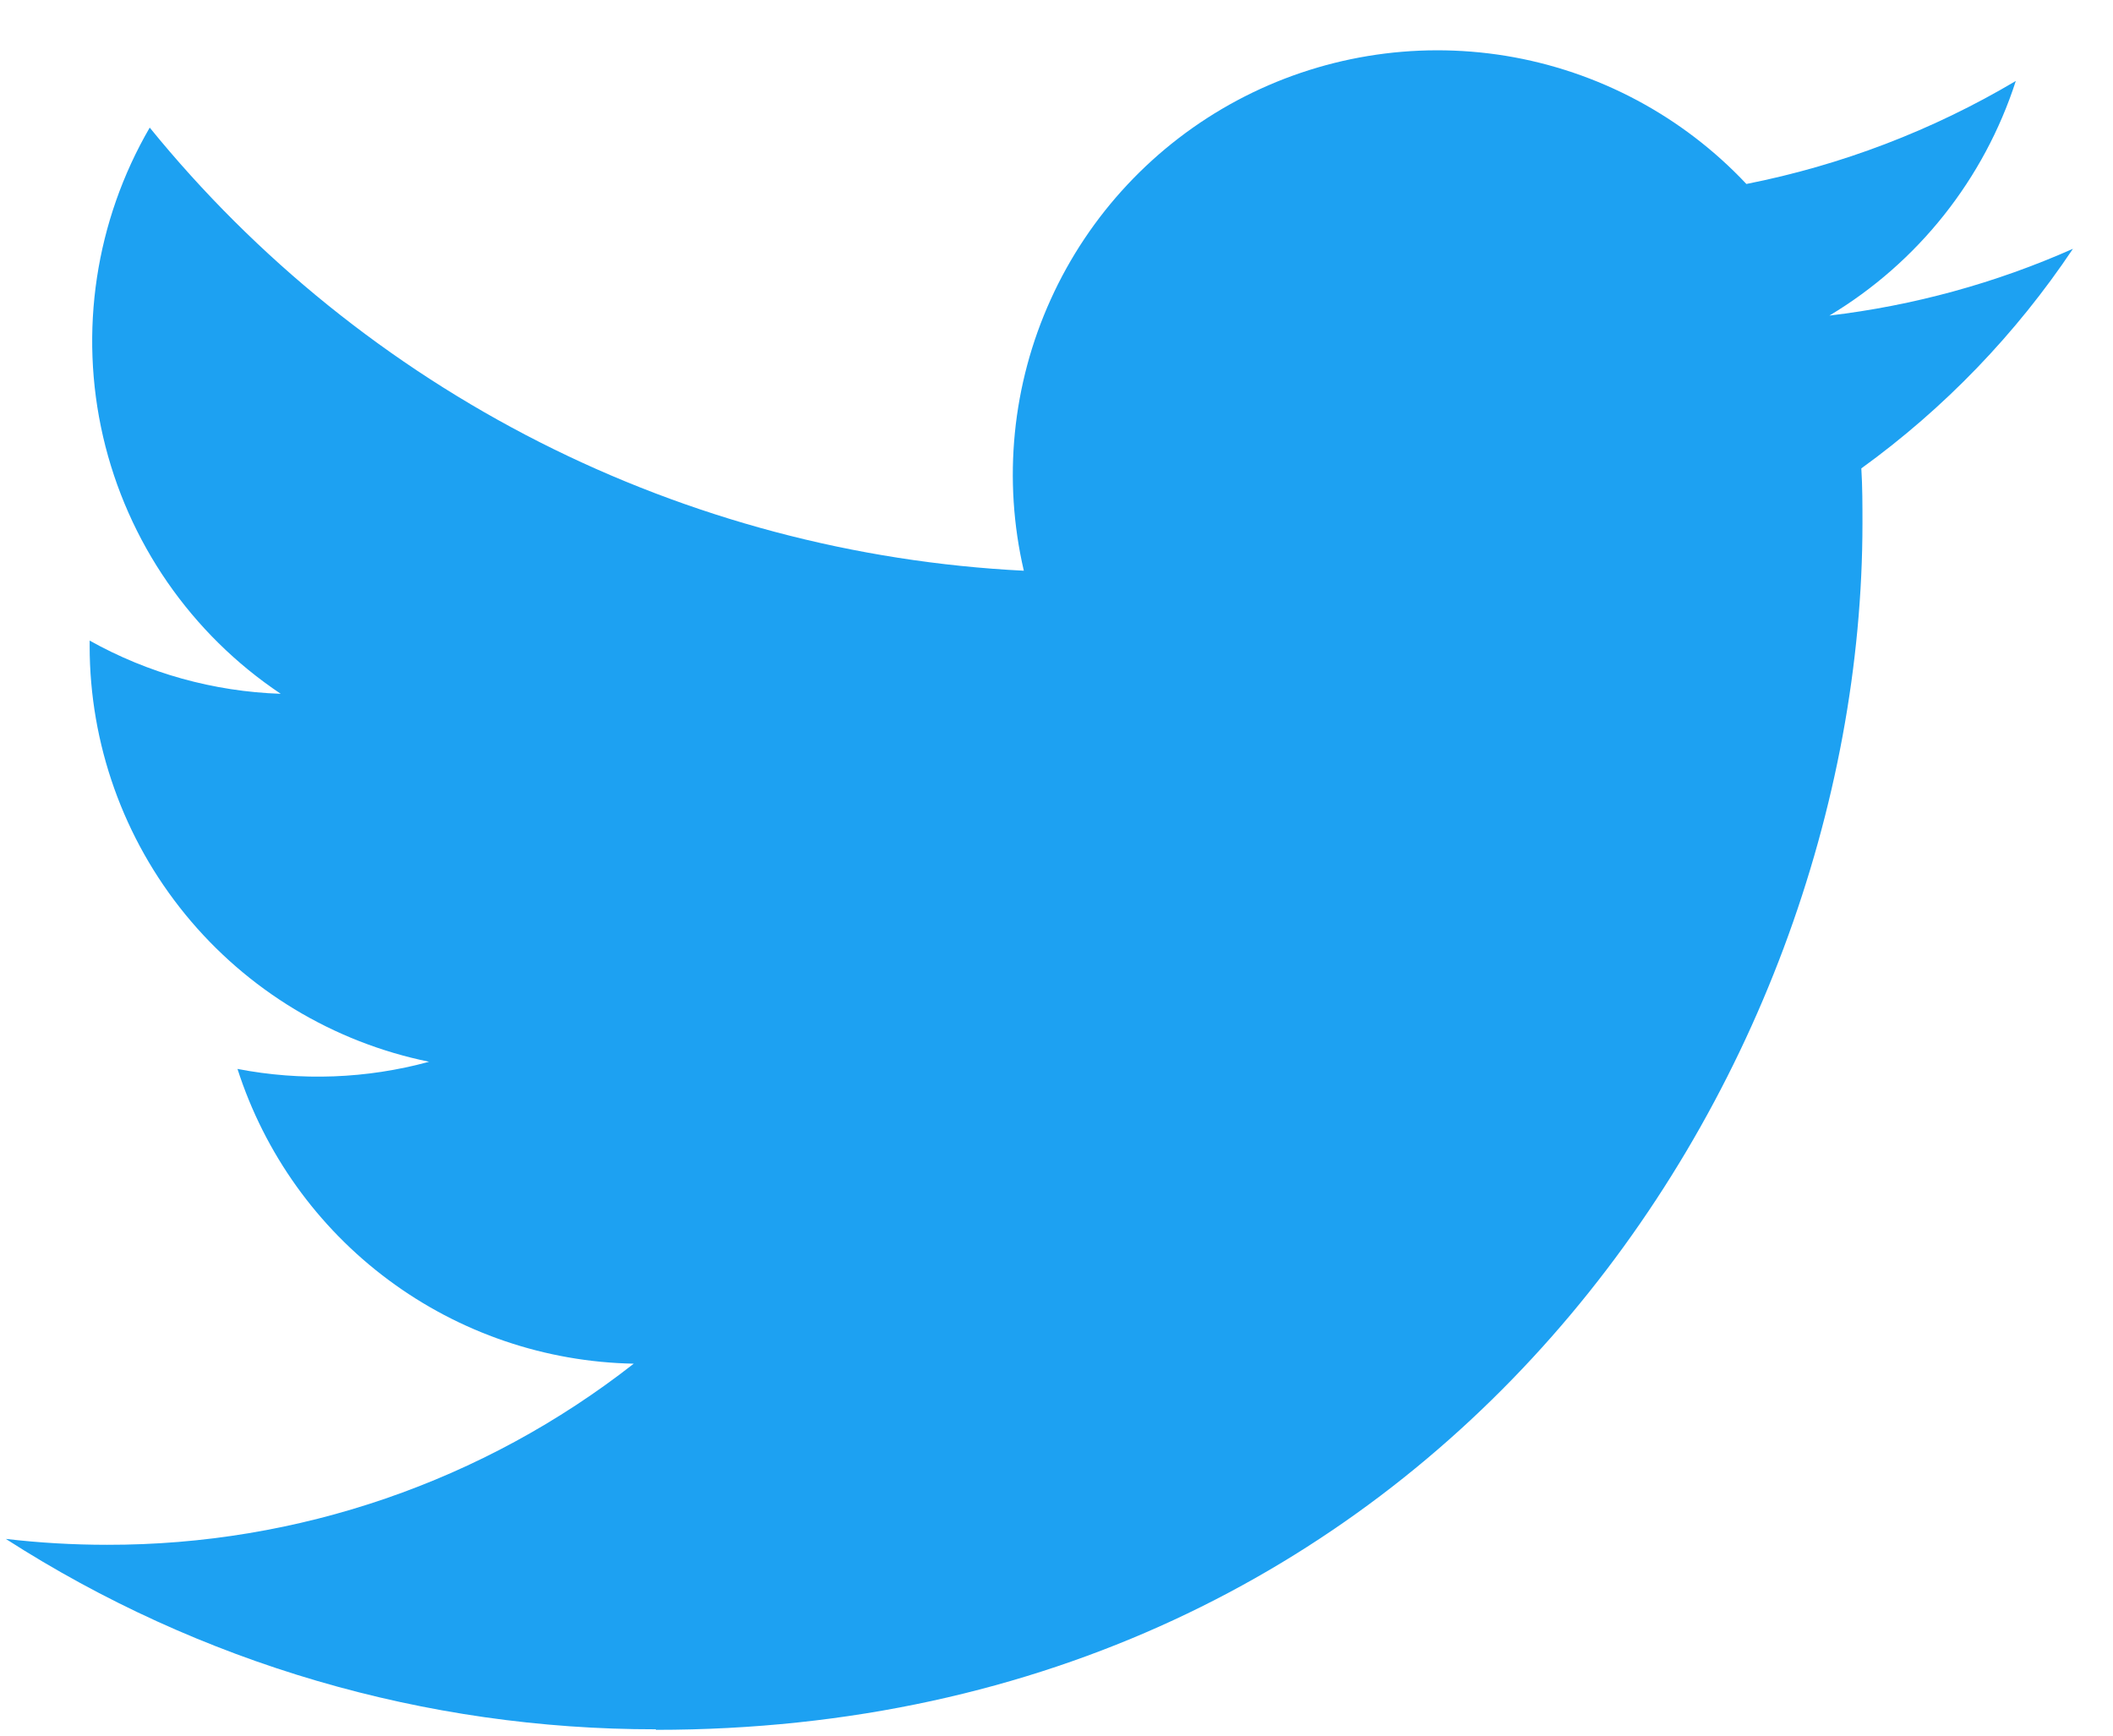 <svg width="28" height="23" viewBox="0 0 28 23" fill="none" xmlns="http://www.w3.org/2000/svg">
<path d="M8.691 22.923C19.028 22.923 24.68 14.359 24.68 6.934C24.68 6.69 24.68 6.447 24.665 6.207C25.765 5.411 26.714 4.426 27.469 3.297C26.444 3.752 25.356 4.05 24.242 4.182C25.415 3.479 26.292 2.374 26.712 1.073C25.608 1.728 24.401 2.189 23.142 2.438C22.295 1.537 21.174 0.94 19.954 0.74C18.734 0.541 17.481 0.749 16.391 1.332C15.301 1.916 14.433 2.842 13.923 3.969C13.412 5.095 13.287 6.358 13.567 7.563C11.332 7.451 9.146 6.87 7.151 5.859C5.156 4.847 3.395 3.427 1.984 1.691C1.265 2.928 1.044 4.393 1.366 5.787C1.689 7.181 2.531 8.399 3.72 9.194C2.832 9.164 1.964 8.923 1.188 8.489V8.561C1.188 9.857 1.635 11.113 2.455 12.117C3.275 13.121 4.416 13.811 5.686 14.07C4.858 14.296 3.99 14.328 3.147 14.165C3.506 15.283 4.205 16.26 5.146 16.96C6.088 17.661 7.225 18.049 8.398 18.071C6.406 19.631 3.948 20.476 1.418 20.471C0.97 20.471 0.522 20.445 0.077 20.393C2.647 22.044 5.637 22.919 8.691 22.916" fill="#1DA1F2"/>
</svg>
